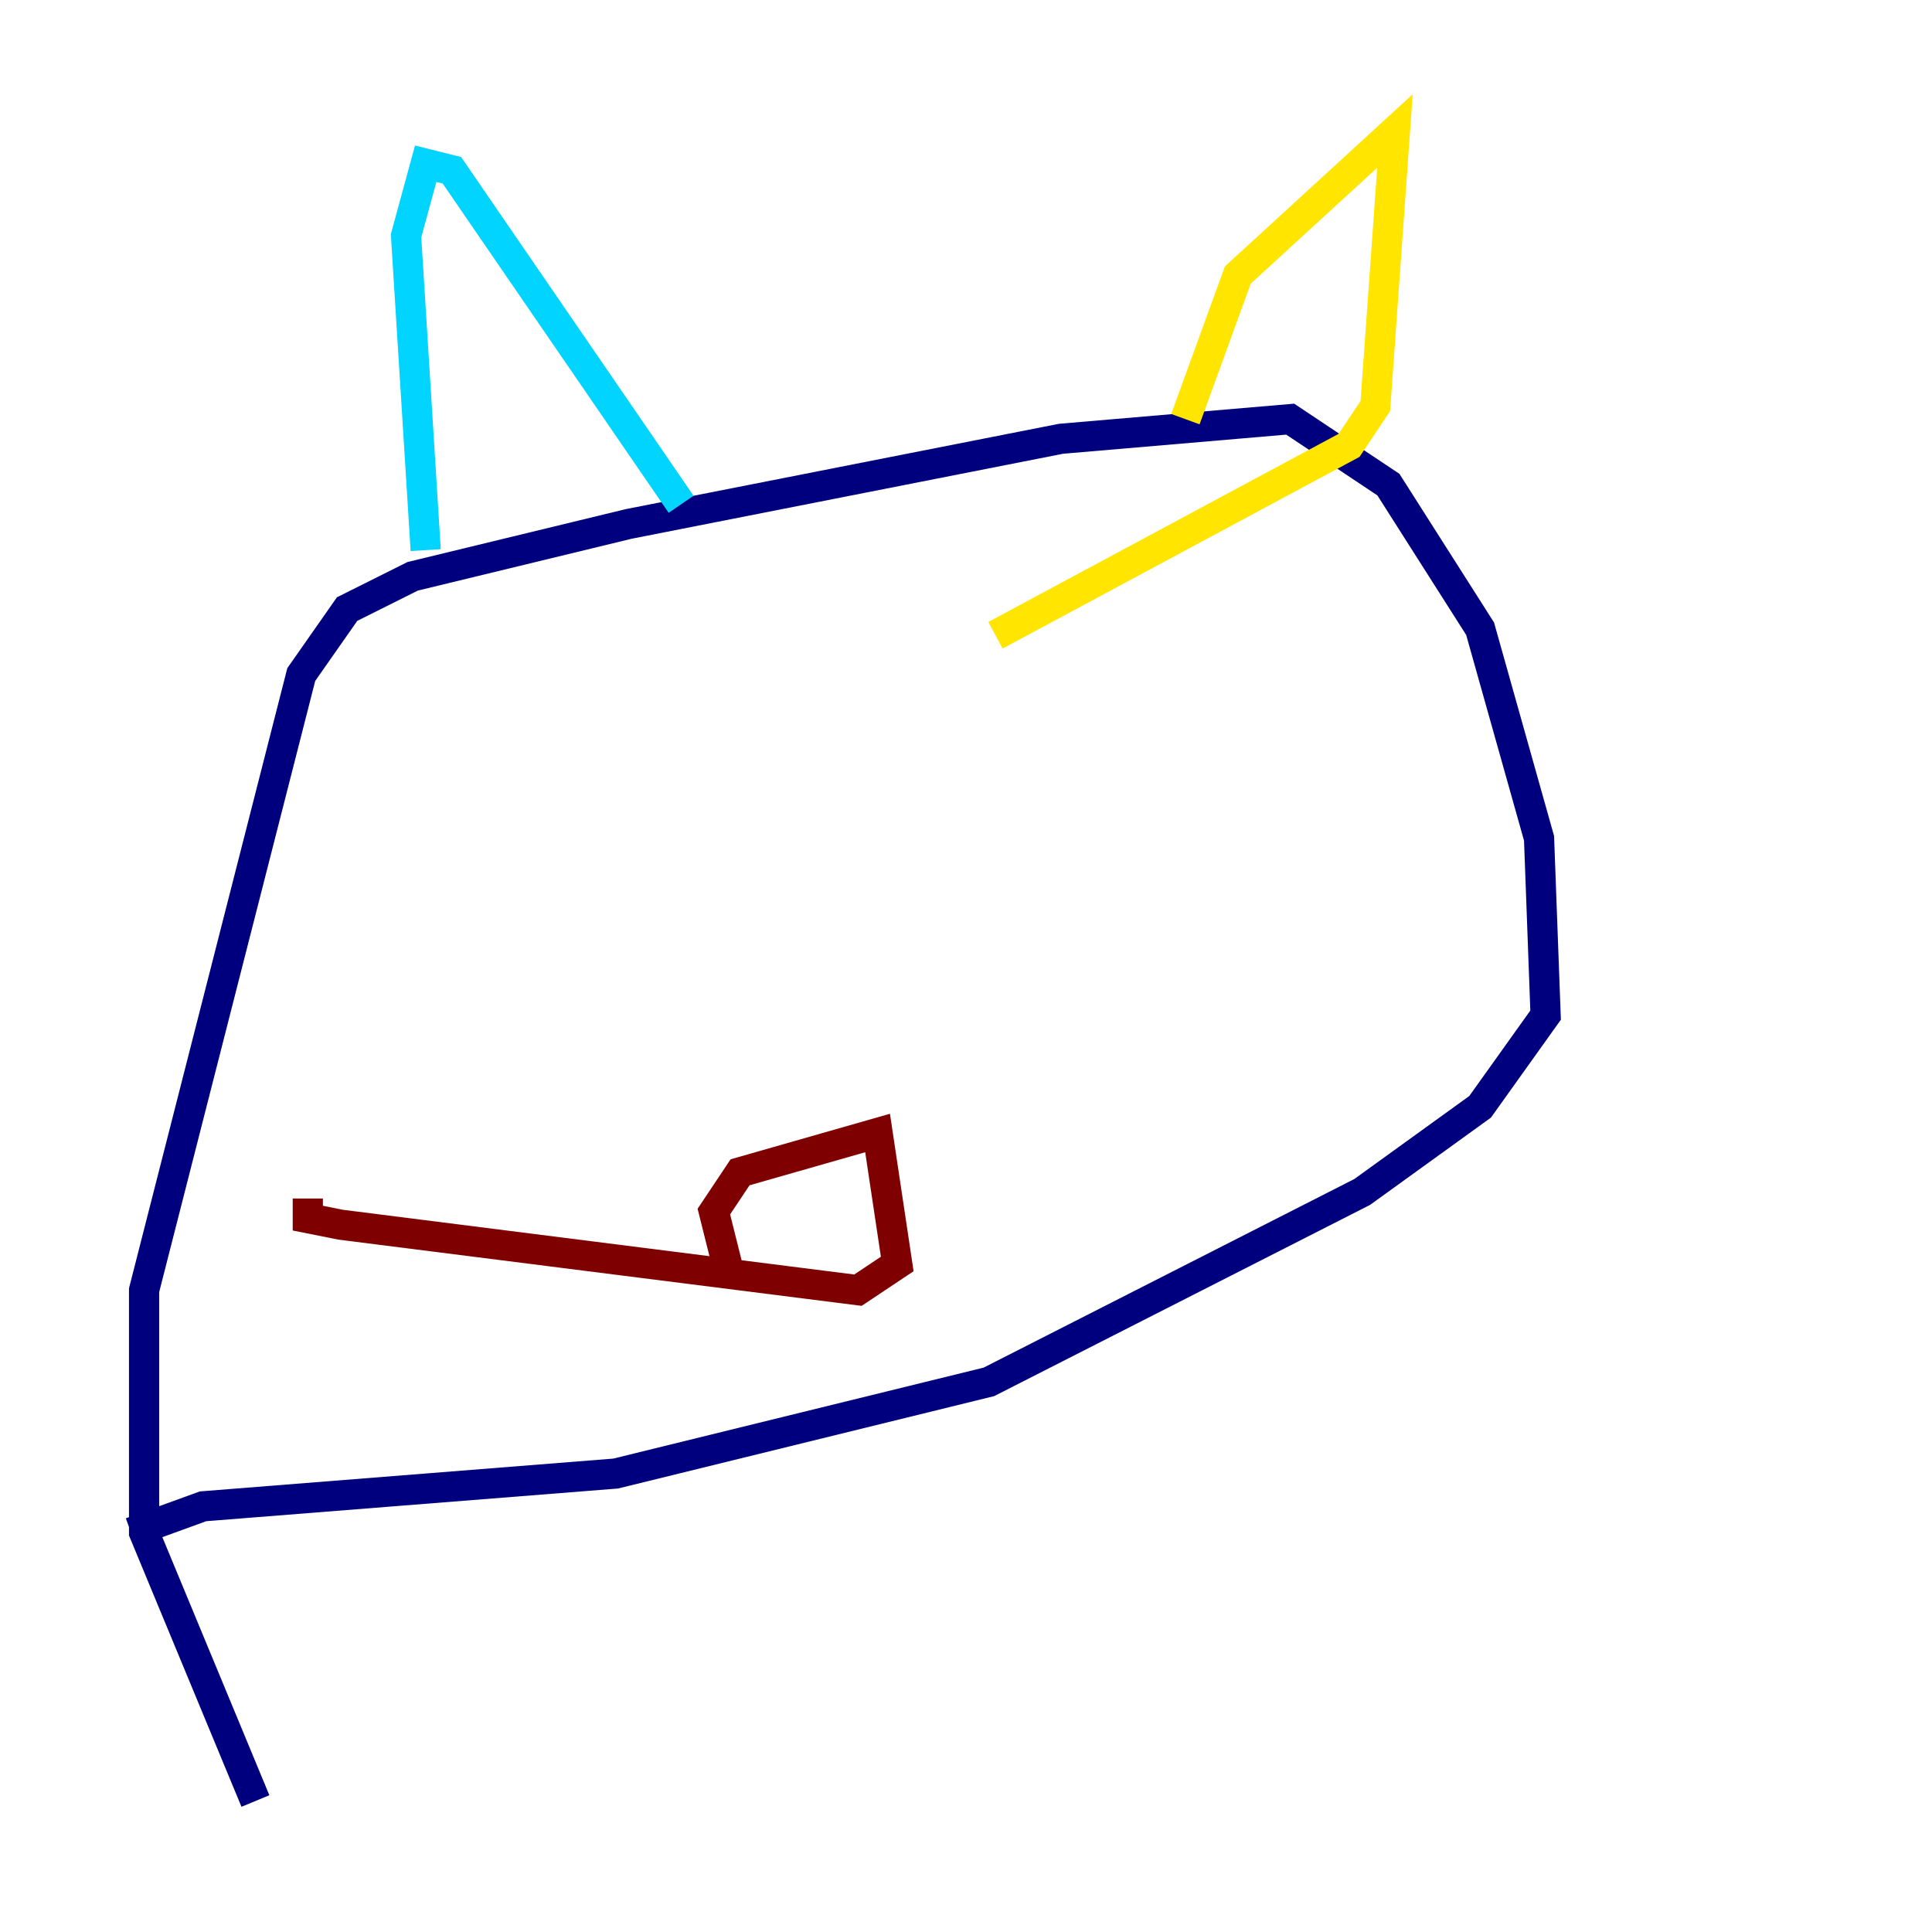 <?xml version="1.0" encoding="utf-8" ?>
<svg baseProfile="tiny" height="128" version="1.2" viewBox="0,0,128,128" width="128" xmlns="http://www.w3.org/2000/svg" xmlns:ev="http://www.w3.org/2001/xml-events" xmlns:xlink="http://www.w3.org/1999/xlink"><defs /><polyline fill="none" points="16.922,119.322 9.546,101.532 9.546,85.478 19.959,44.691 22.997,40.352 27.336,38.183 41.654,34.712 70.291,29.071 85.478,27.77 91.986,32.108 98.061,41.654 101.966,55.539 102.4,67.254 98.061,73.329 90.251,78.969 65.519,91.552 40.786,97.627 13.451,99.797 8.678,101.532" stroke="#00007f" stroke-width="2" /><polyline fill="none" points="28.203,36.447 26.902,15.62 28.203,10.848 29.939,11.281 45.125,33.41" stroke="#00d4ff" stroke-width="2" /><polyline fill="none" points="78.536,27.77 82.007,18.224 92.42,8.678 91.119,26.902 89.383,29.505 65.953,42.088" stroke="#ffe500" stroke-width="2" /><polyline fill="none" points="48.163,83.742 47.295,80.271 49.031,77.668 58.142,75.064 59.444,83.742 56.841,85.478 22.563,81.139 20.393,80.705 20.393,79.403" stroke="#7f0000" stroke-width="2" /></svg>